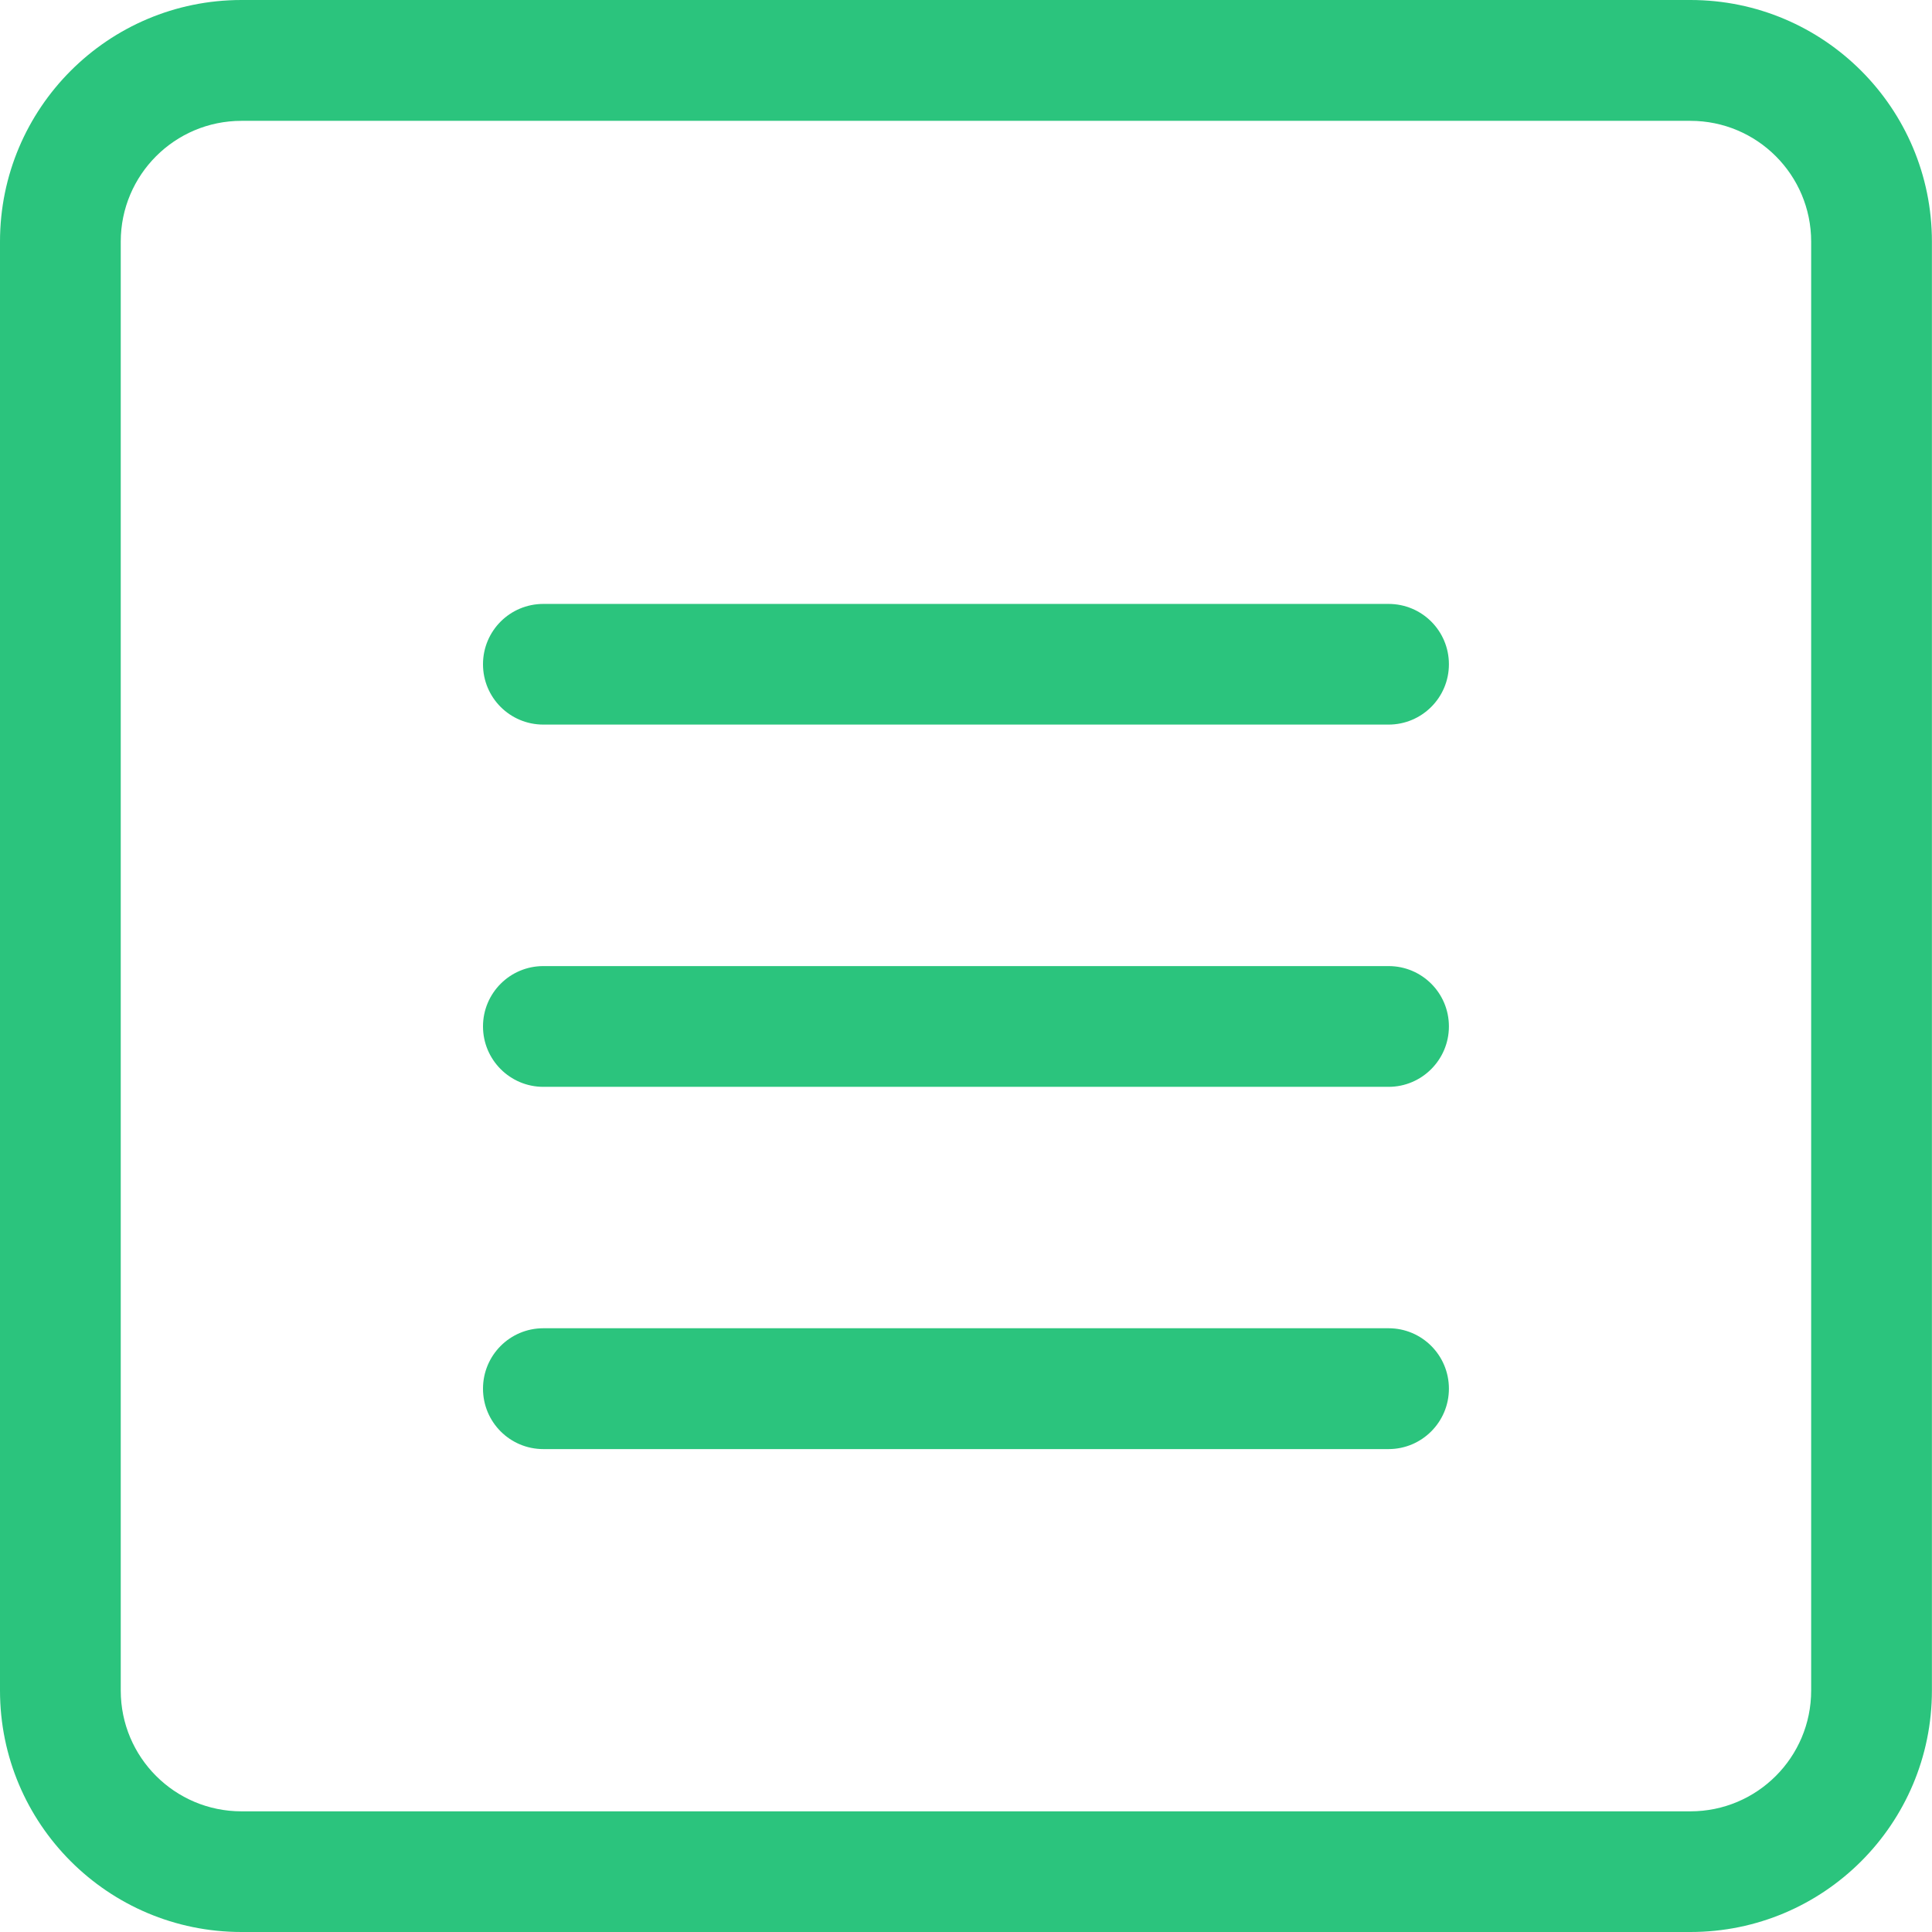 <?xml version="1.0" encoding="UTF-8"?>
<svg width="22px" height="22px" viewBox="0 0 22 22" version="1.1" xmlns="http://www.w3.org/2000/svg" xmlns:xlink="http://www.w3.org/1999/xlink">
    <!-- Generator: sketchtool 50.2 (55047) - http://www.bohemiancoding.com/sketch -->
    <title>C9F10831-614E-4D47-8A51-B37FE5223D25</title>
    <desc>Created with sketchtool.</desc>
    <defs></defs>
    <g id="Apply" stroke="none" stroke-width="1" fill="none" fill-rule="evenodd">
        <g id="Apply-/-Step-3" transform="translate(-760, -737)" fill="#2BC47D" fill-rule="nonzero">
            <g id="Group-13" transform="translate(729, 439)">
                <path d="M50.249,320 L33.75,320 C32.231,320 31,318.769 31,317.25 L31,300.751 C31,299.232 32.231,298 33.75,298 L50.249,298 C51.768,298 52.999,299.232 52.999,300.751 L52.999,317.25 C52.999,318.769 51.768,320 50.249,320 Z M51.624,300.751 C51.624,299.992 51.009,299.376 50.249,299.376 L33.75,299.376 C32.99,299.376 32.375,299.992 32.375,300.751 L32.375,317.251 C32.375,318.01 32.99,318.626 33.75,318.626 L50.249,318.626 C51.009,318.626 51.624,318.01 51.624,317.251 L51.624,300.751 Z M46.812,314.501 L37.187,314.501 C36.807,314.501 36.5,314.193 36.5,313.813 C36.5,313.433 36.807,313.125 37.187,313.125 L46.812,313.125 C47.192,313.125 47.499,313.433 47.499,313.813 C47.499,314.193 47.191,314.501 46.812,314.501 Z M46.812,310.376 L37.187,310.376 C36.807,310.376 36.5,310.067 36.5,309.688 C36.5,309.309 36.807,309.001 37.187,309.001 L46.812,309.001 C47.192,309.001 47.499,309.308 47.499,309.688 C47.499,310.067 47.191,310.376 46.812,310.376 Z M46.812,306.251 L37.187,306.251 C36.807,306.251 36.5,305.944 36.5,305.564 C36.5,305.184 36.807,304.877 37.187,304.877 L46.812,304.877 C47.192,304.877 47.499,305.184 47.499,305.564 C47.499,305.944 47.191,306.251 46.812,306.251 Z" id="doc-ico"></path>
            </g>
        </g>
    </g>
</svg>